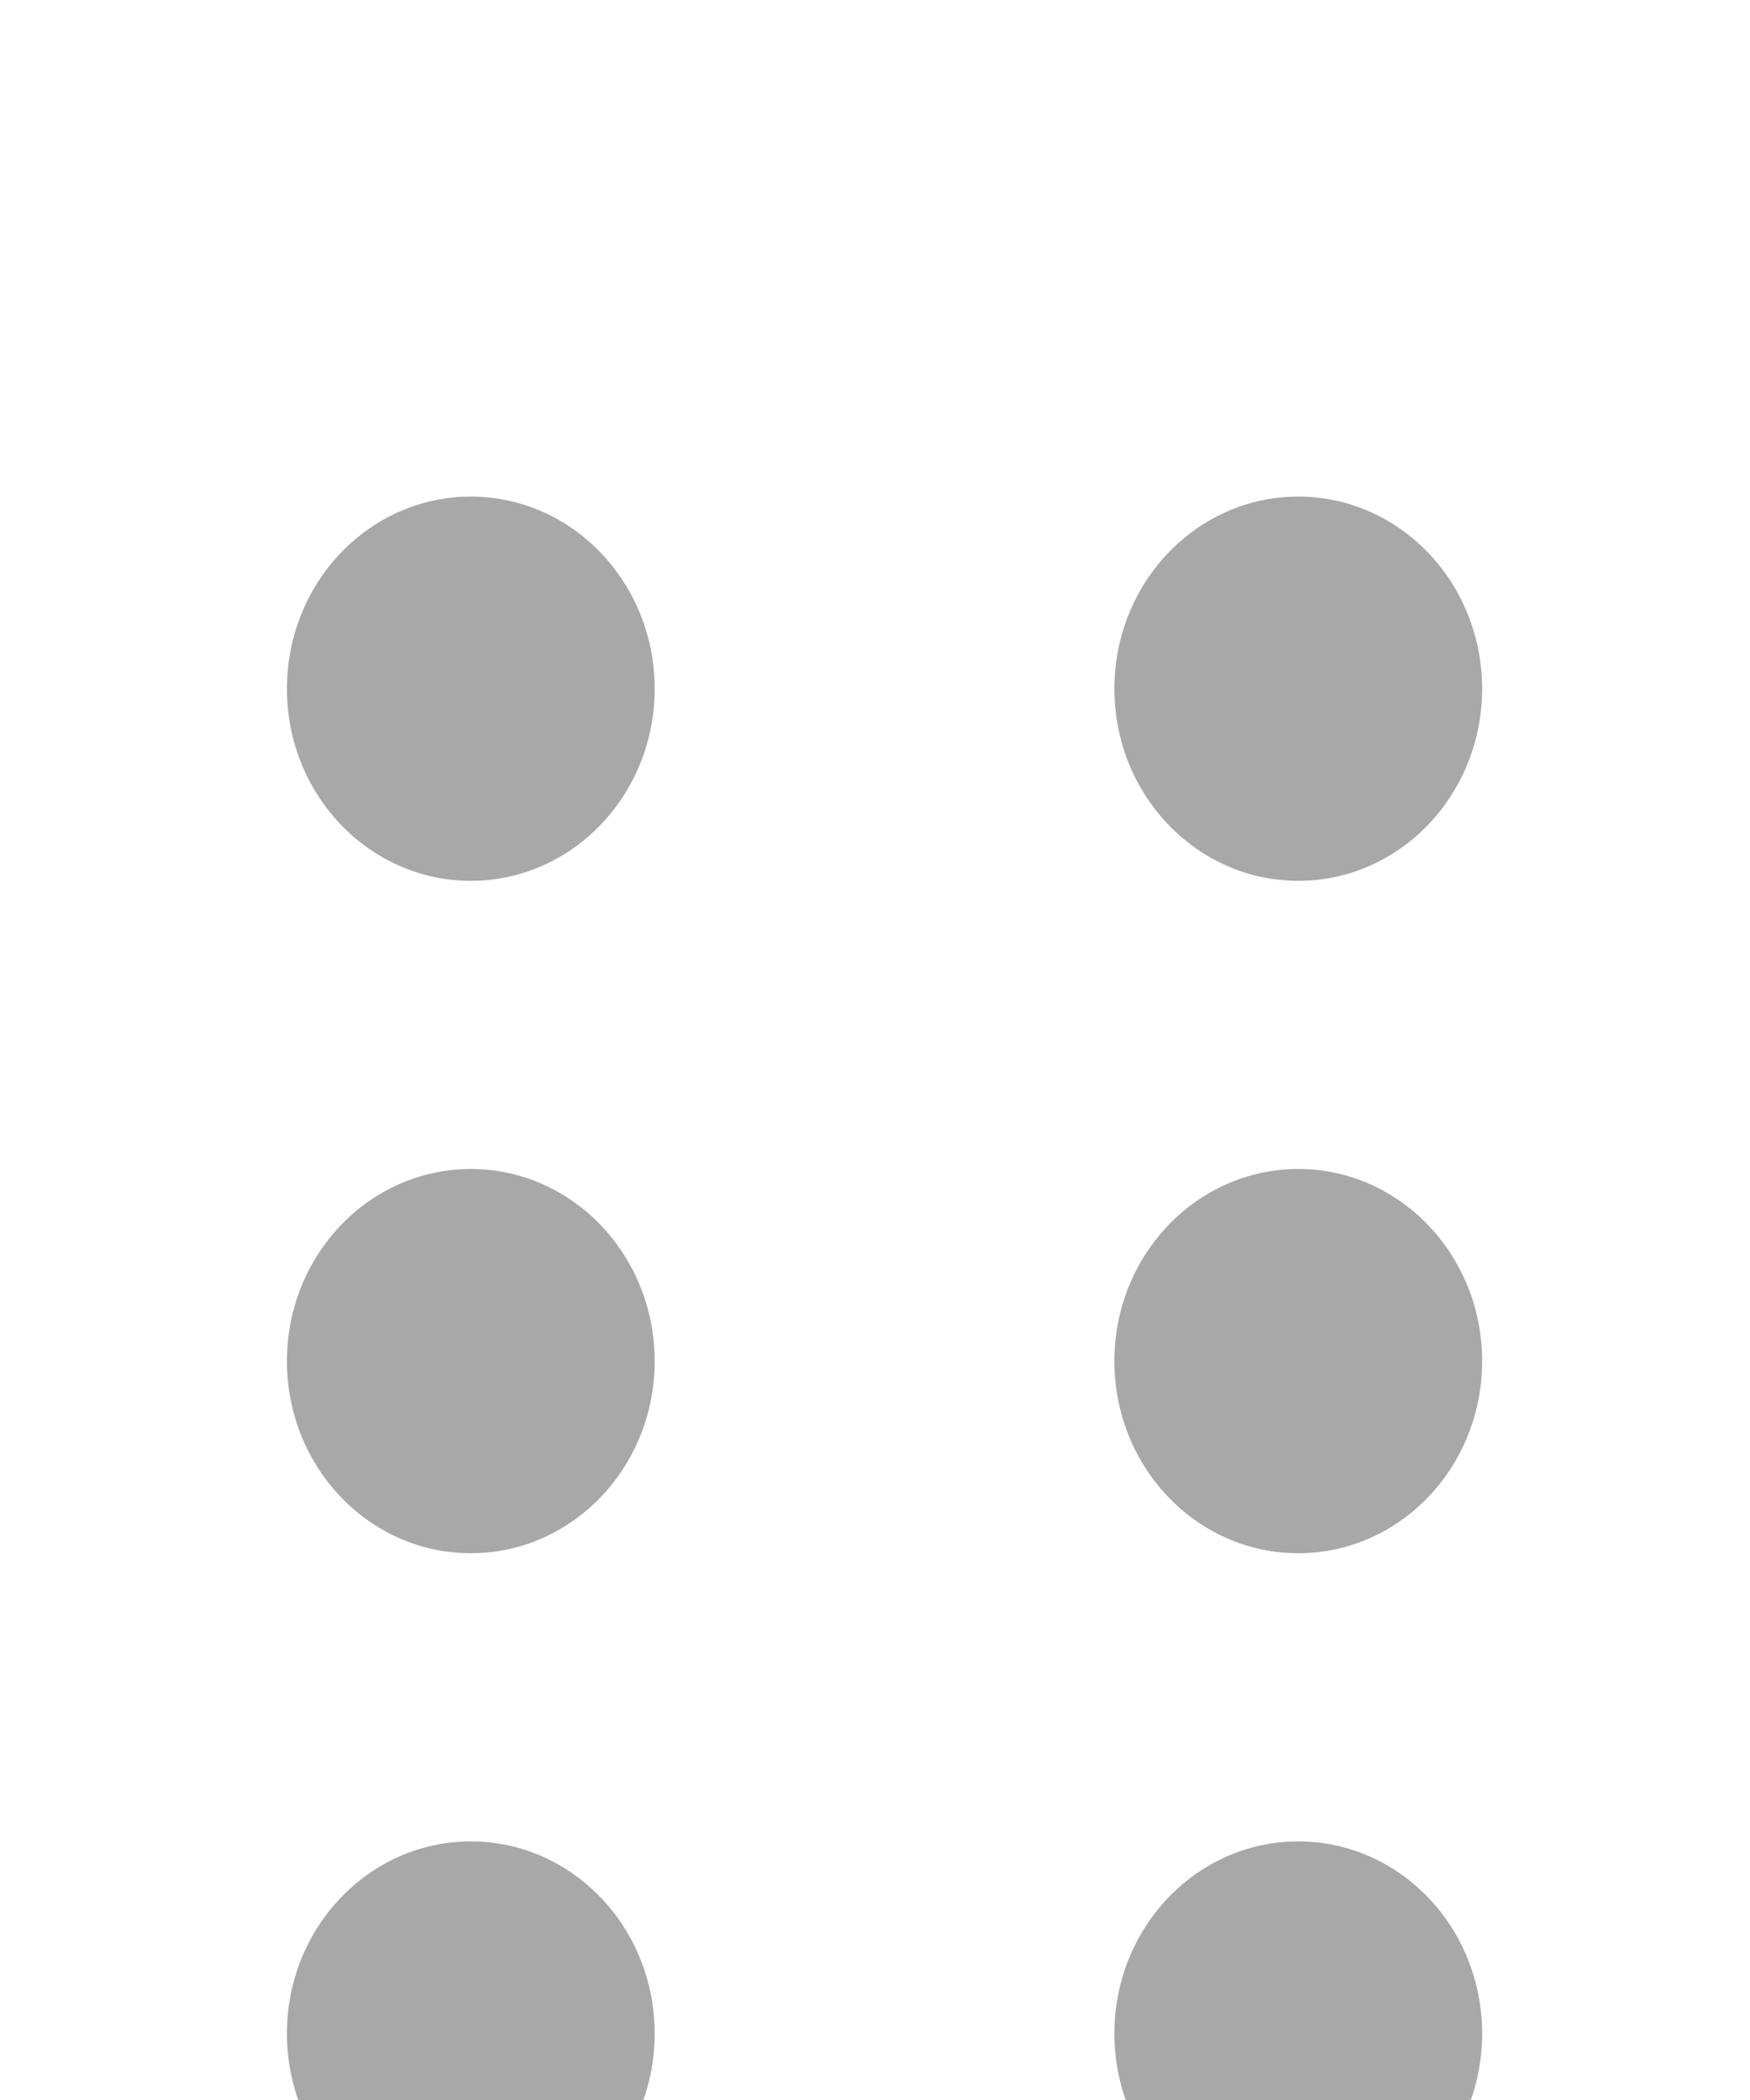 <svg width="30" height="36" viewBox="0 0 30 36" fill="none" xmlns="http://www.w3.org/2000/svg">
<g filter="url(#filter0_dd_832_243)">
<path fill-rule="evenodd" clip-rule="evenodd" d="M11.223 3.807C11.223 5.626 9.812 7.1 8.071 7.1C6.33 7.1 4.919 5.626 4.919 3.807C4.919 1.988 6.33 0.513 8.071 0.513C9.812 0.513 11.223 1.988 11.223 3.807ZM8.071 18.627C9.812 18.627 11.223 17.153 11.223 15.334C11.223 13.515 9.812 12.04 8.071 12.04C6.33 12.04 4.919 13.515 4.919 15.334C4.919 17.153 6.33 18.627 8.071 18.627ZM8.071 30.154C9.812 30.154 11.223 28.68 11.223 26.861C11.223 25.042 9.812 23.567 8.071 23.567C6.33 23.567 4.919 25.042 4.919 26.861C4.919 28.68 6.33 30.154 8.071 30.154Z" fill="#A8A8A8"/>
<path fill-rule="evenodd" clip-rule="evenodd" d="M25.408 3.807C25.408 5.626 23.997 7.1 22.256 7.1C20.515 7.1 19.104 5.626 19.104 3.807C19.104 1.988 20.515 0.513 22.256 0.513C23.997 0.513 25.408 1.988 25.408 3.807ZM22.256 18.627C23.997 18.627 25.408 17.153 25.408 15.334C25.408 13.515 23.997 12.04 22.256 12.04C20.515 12.04 19.104 13.515 19.104 15.334C19.104 17.153 20.515 18.627 22.256 18.627ZM22.256 30.154C23.997 30.154 25.408 28.68 25.408 26.861C25.408 25.042 23.997 23.567 22.256 23.567C20.515 23.567 19.104 25.042 19.104 26.861C19.104 28.68 20.515 30.154 22.256 30.154Z" fill="#A8A8A8"/>
</g>
<defs>
<filter id="filter0_dd_832_243" x="0.919" y="0.513" width="28.489" height="37.641" filterUnits="userSpaceOnUse" color-interpolation-filters="sRGB">
<feFlood flood-opacity="0" result="BackgroundImageFix"/>
<feColorMatrix in="SourceAlpha" type="matrix" values="0 0 0 0 0 0 0 0 0 0 0 0 0 0 0 0 0 0 127 0" result="hardAlpha"/>
<feOffset dy="4"/>
<feGaussianBlur stdDeviation="2"/>
<feComposite in2="hardAlpha" operator="out"/>
<feColorMatrix type="matrix" values="0 0 0 0 0 0 0 0 0 0 0 0 0 0 0 0 0 0 0.25 0"/>
<feBlend mode="normal" in2="BackgroundImageFix" result="effect1_dropShadow_832_243"/>
<feColorMatrix in="SourceAlpha" type="matrix" values="0 0 0 0 0 0 0 0 0 0 0 0 0 0 0 0 0 0 127 0" result="hardAlpha"/>
<feOffset dy="4"/>
<feGaussianBlur stdDeviation="2"/>
<feComposite in2="hardAlpha" operator="out"/>
<feColorMatrix type="matrix" values="0 0 0 0 0 0 0 0 0 0 0 0 0 0 0 0 0 0 0.25 0"/>
<feBlend mode="normal" in2="effect1_dropShadow_832_243" result="effect2_dropShadow_832_243"/>
<feBlend mode="normal" in="SourceGraphic" in2="effect2_dropShadow_832_243" result="shape"/>
</filter>
</defs>
</svg>
